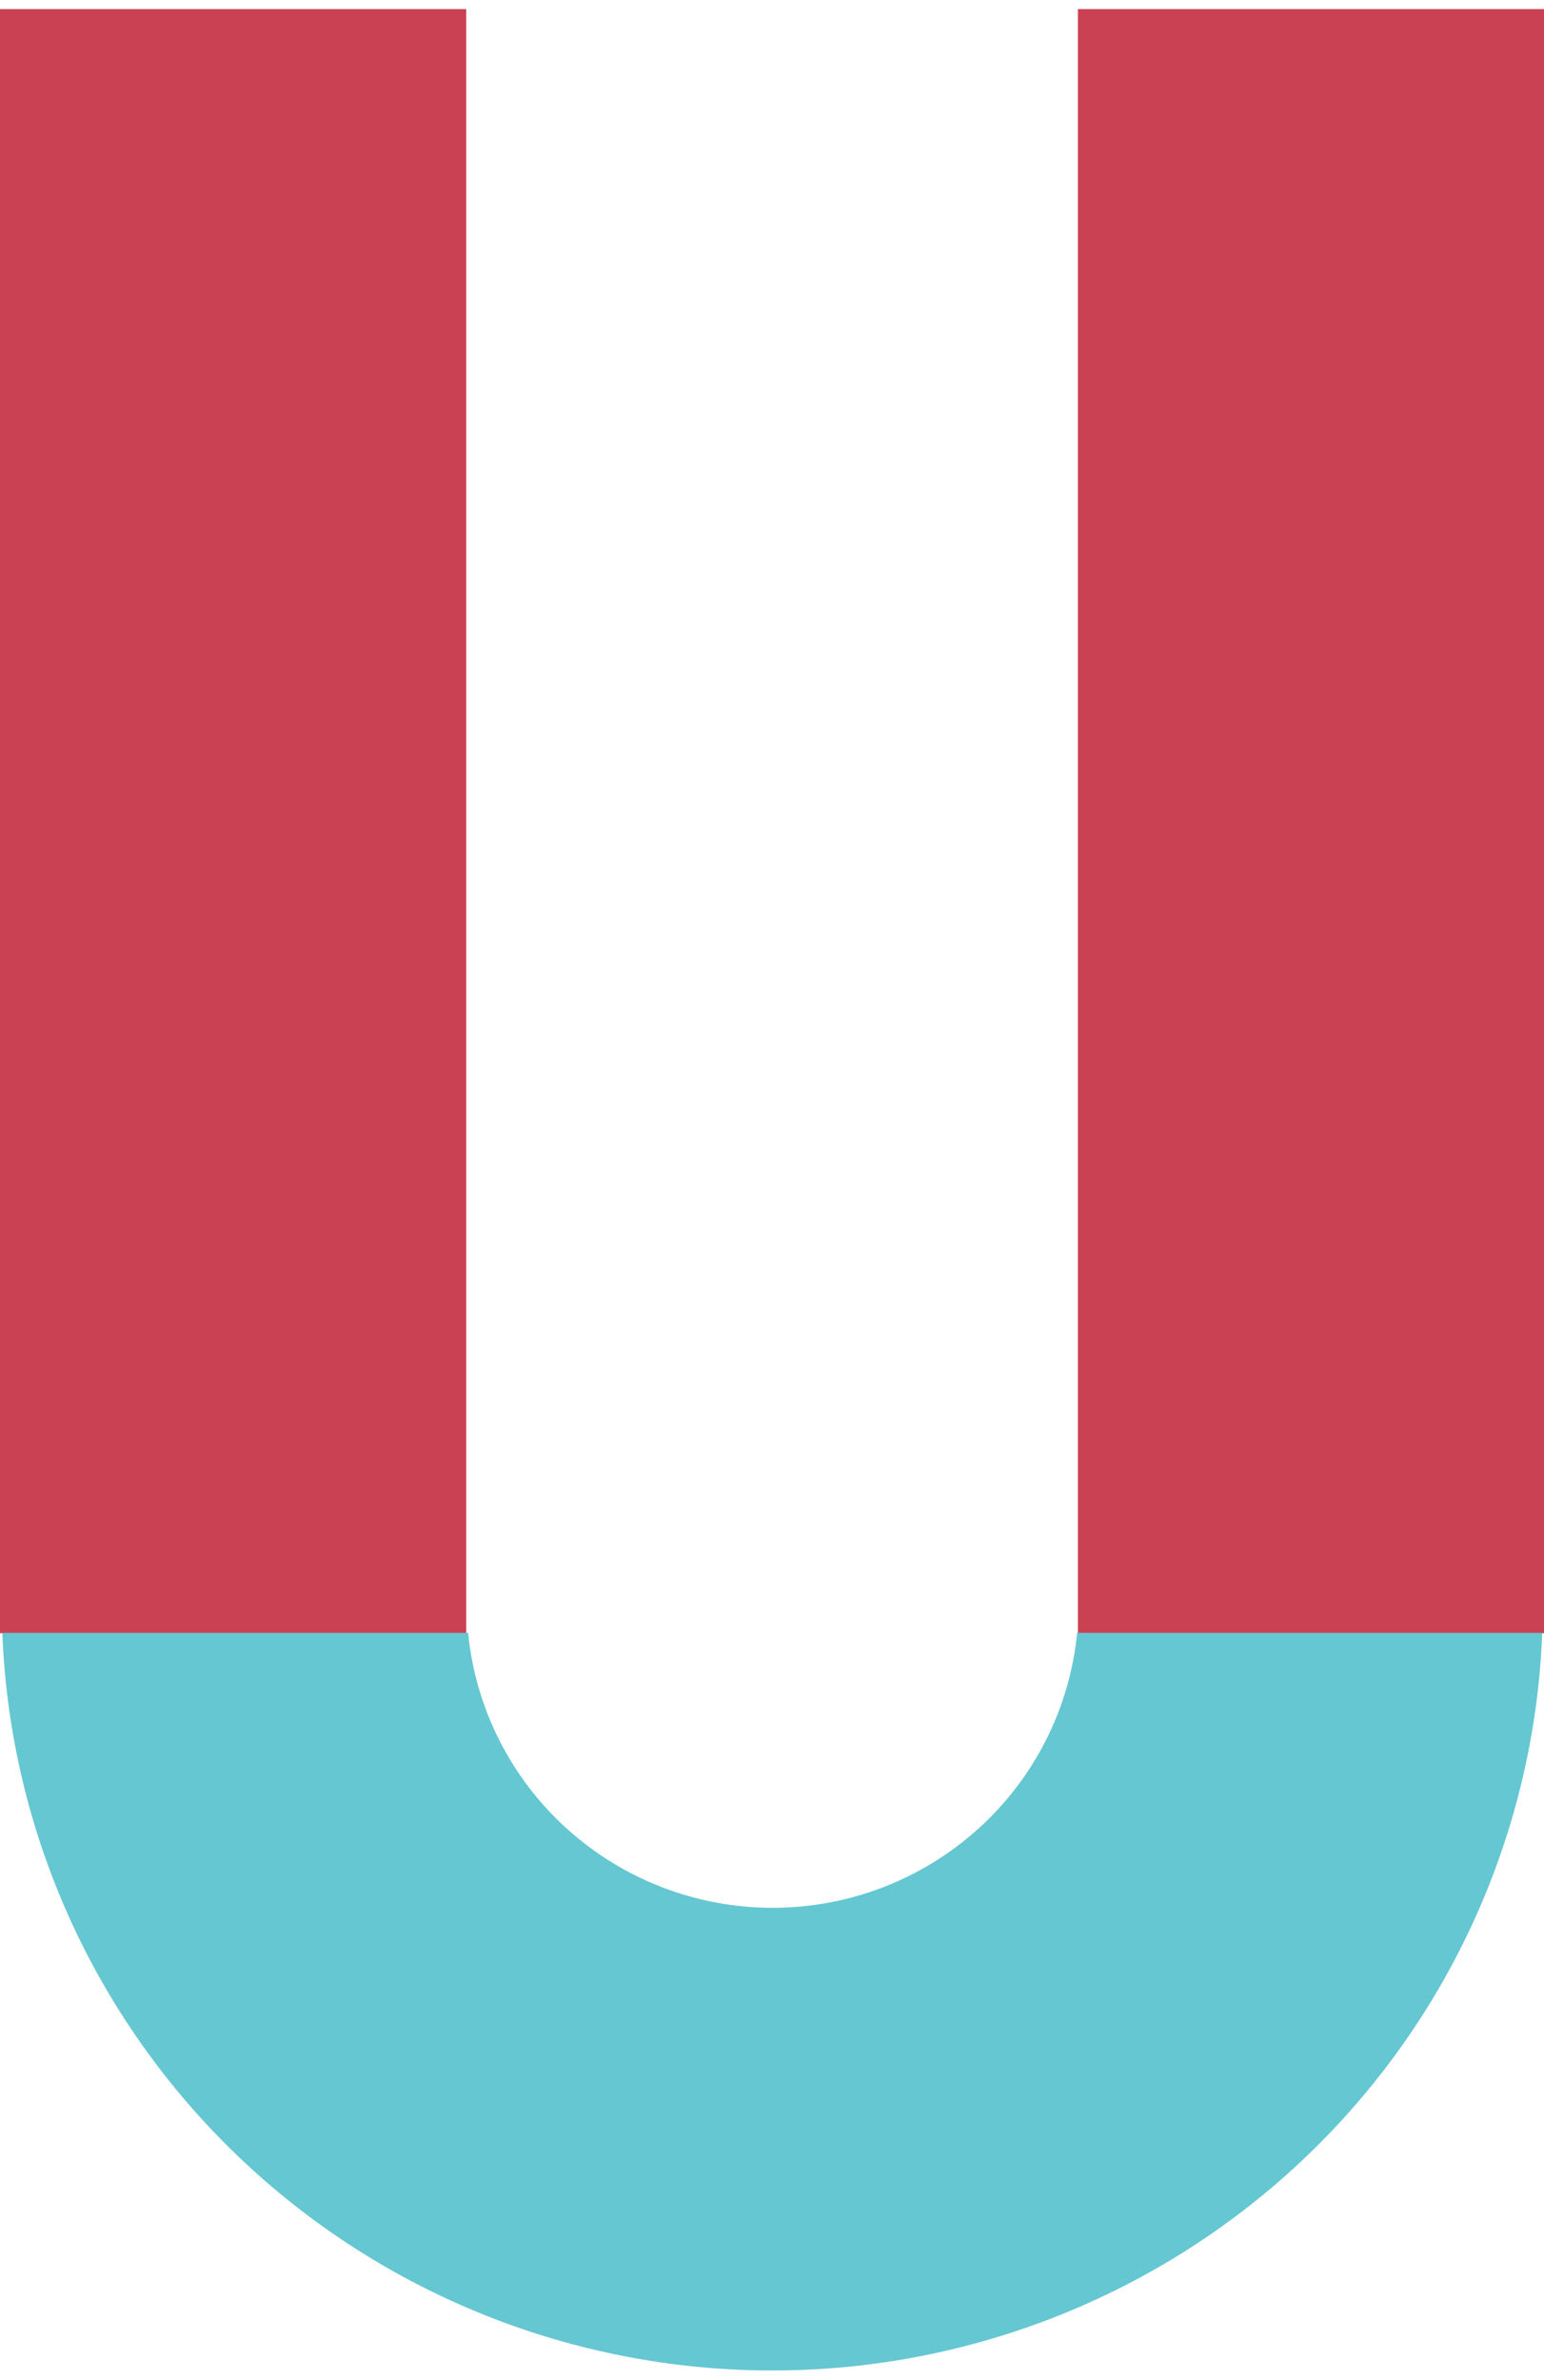 <svg width="85" height="131" viewBox="0 0 85 131" fill="none" xmlns="http://www.w3.org/2000/svg">
<g clip-path="url(#clip0_816_40474)">
<path d="M85.005 0.5H59.34V89.896H85.005V0.5Z" fill="#CB4154"/>
<path d="M25.665 0.5H0V89.896H25.665V0.5Z" fill="#CB4154"/>
<path d="M84.903 89.878C84.487 100.785 79.839 111.108 71.935 118.679C64.032 126.249 53.487 130.479 42.516 130.479C31.545 130.479 21 126.249 13.097 118.679C5.193 111.108 0.545 100.785 0.129 89.878H25.77C26.176 94.022 28.117 97.866 31.216 100.664C34.315 103.461 38.35 105.011 42.534 105.011C46.719 105.011 50.753 103.461 53.852 100.664C56.952 97.866 58.893 94.022 59.299 89.878H84.903Z" fill="#65C7D1"/>
</g>
<defs>
<clipPath id="clip0_816_40474">
<rect width="85" height="130" fill="white" transform="translate(0 0.5)"/>
</clipPath>
</defs>
</svg>
